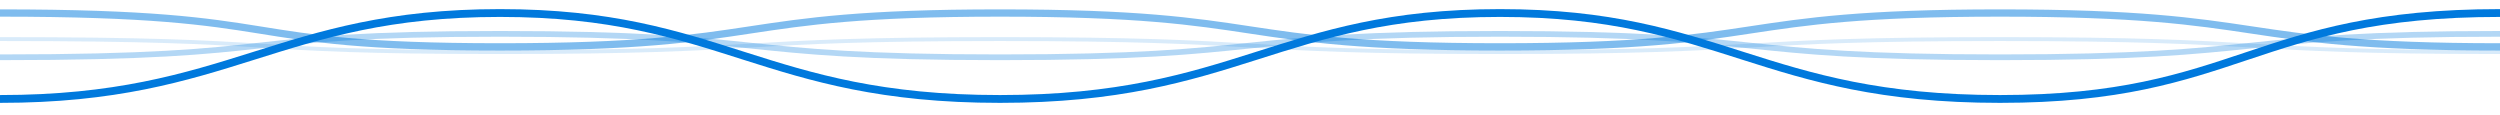 <svg width="960" height="44" fill="none" xmlns="http://www.w3.org/2000/svg"><g clip-path="url(#a)"><g filter="url(#b)"><path d="M0 38C88.667 38 106.667 5 192 5s101 33 192 33S491 5 576 5s100.333 33 192 33S865.333 5 960 5" stroke="#0079DD" stroke-width="3"/></g><g opacity=".5" filter="url(#c)"><path d="M960 18C855.424 18 874.039 5 768 5s-85.961 13-192 13S490.039 5 384 5s-85.961 13-192 13S115.643 5 0 5" stroke="#0079DD" stroke-width="2.8"/></g><g opacity=".3" filter="url(#d)"><path d="M960 13c-104.576 0-85.961 9-192 9s-85.961-9-192-9-85.961 9-192 9-85.961-9-192-9-76.357 9-192 9" stroke="#0079DD" stroke-width="2.2"/></g><g opacity=".15" filter="url(#e)"><path d="M960 20c-104.576 0-85.961-5-192-5s-85.961 5-192 5-85.961-5-192-5-85.961 5-192 5-76.357-5-192-5" stroke="#0079DD" stroke-width="1.5"/></g></g><defs><filter id="b" x="-2" y="1.5" width="964" height="40" filterUnits="userSpaceOnUse" color-interpolation-filters="sRGB"><feFlood flood-opacity="0" result="BackgroundImageFix"/><feBlend in="SourceGraphic" in2="BackgroundImageFix" result="shape"/><feGaussianBlur stdDeviation="1" result="effect1_foregroundBlur_4541_4271"/></filter><filter id="c" x="-3" y=".6" width="966" height="21.8" filterUnits="userSpaceOnUse" color-interpolation-filters="sRGB"><feFlood flood-opacity="0" result="BackgroundImageFix"/><feBlend in="SourceGraphic" in2="BackgroundImageFix" result="shape"/><feGaussianBlur stdDeviation="1.5" result="effect1_foregroundBlur_4541_4271"/></filter><filter id="d" x="-6" y="5.9" width="972" height="23.2" filterUnits="userSpaceOnUse" color-interpolation-filters="sRGB"><feFlood flood-opacity="0" result="BackgroundImageFix"/><feBlend in="SourceGraphic" in2="BackgroundImageFix" result="shape"/><feGaussianBlur stdDeviation="3" result="effect1_foregroundBlur_4541_4271"/></filter><filter id="e" x="-2" y="12.25" width="964" height="10.5" filterUnits="userSpaceOnUse" color-interpolation-filters="sRGB"><feFlood flood-opacity="0" result="BackgroundImageFix"/><feBlend in="SourceGraphic" in2="BackgroundImageFix" result="shape"/><feGaussianBlur stdDeviation="1" result="effect1_foregroundBlur_4541_4271"/></filter><clipPath id="a"><path fill="#fff" d="M0 0H960V44H0z"/></clipPath></defs></svg>